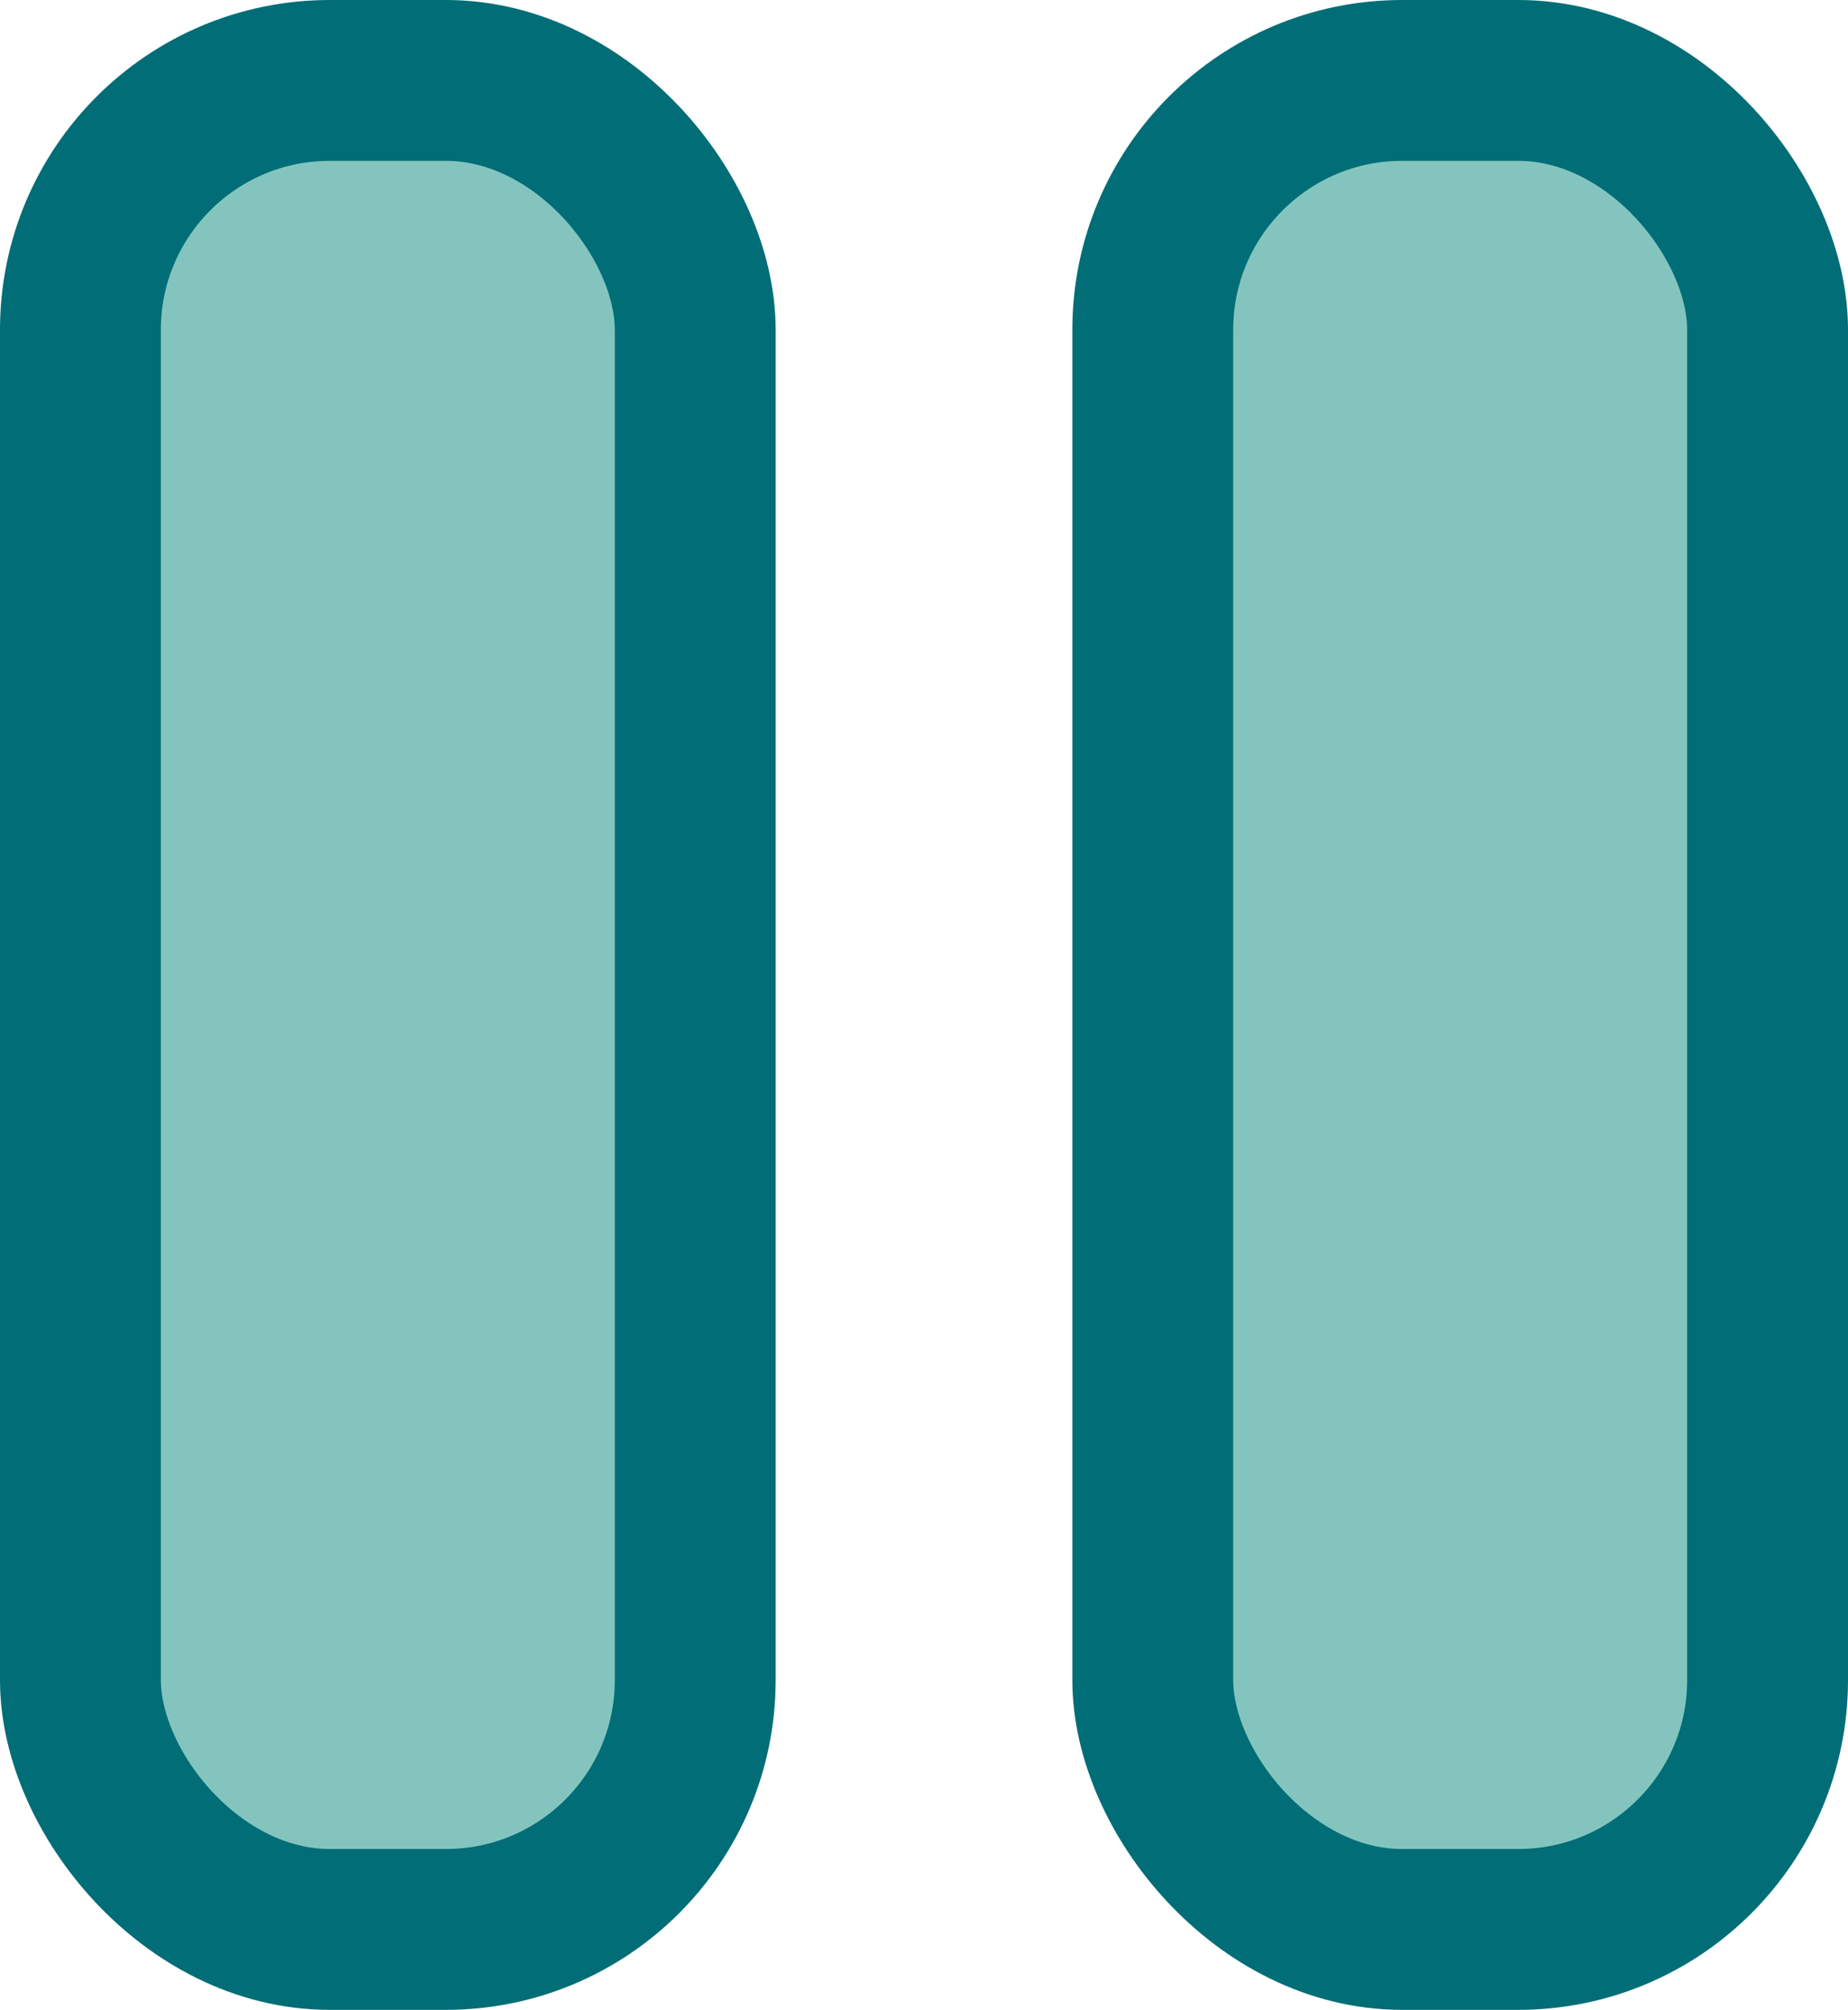 <?xml version="1.0" encoding="UTF-8" standalone="no"?>
<svg
   xmlns:dc="http://purl.org/dc/elements/1.1/"
   xmlns:cc="http://creativecommons.org/ns#"
   xmlns:rdf="http://www.w3.org/1999/02/22-rdf-syntax-ns#"
   xmlns:svg="http://www.w3.org/2000/svg"
   xmlns="http://www.w3.org/2000/svg"
   height="22.49"
   width="20.68"
   version="1.1"
   viewBox="0 0 20.68 22.49"
   data-name="圖層 1"
   id="圖層_1">
  <defs
     id="defs4">
    <style
       id="style2">.cls-1{fill:#83c5be;stroke:#006d77;stroke-miterlimit:10;stroke-width:1.8px;}</style>
  </defs>
  <title
     id="title6">工作區域 2</title>
  <rect
     id="rect8"
     rx="2.79"
     height="20.69"
     width="6.88"
     y="0.9"
     x="0.9"
     class="cls-1" />
  <rect
     id="rect10"
     rx="2.79"
     height="20.69"
     width="6.88"
     y="0.9"
     x="12.9"
     class="cls-1" />
</svg>
